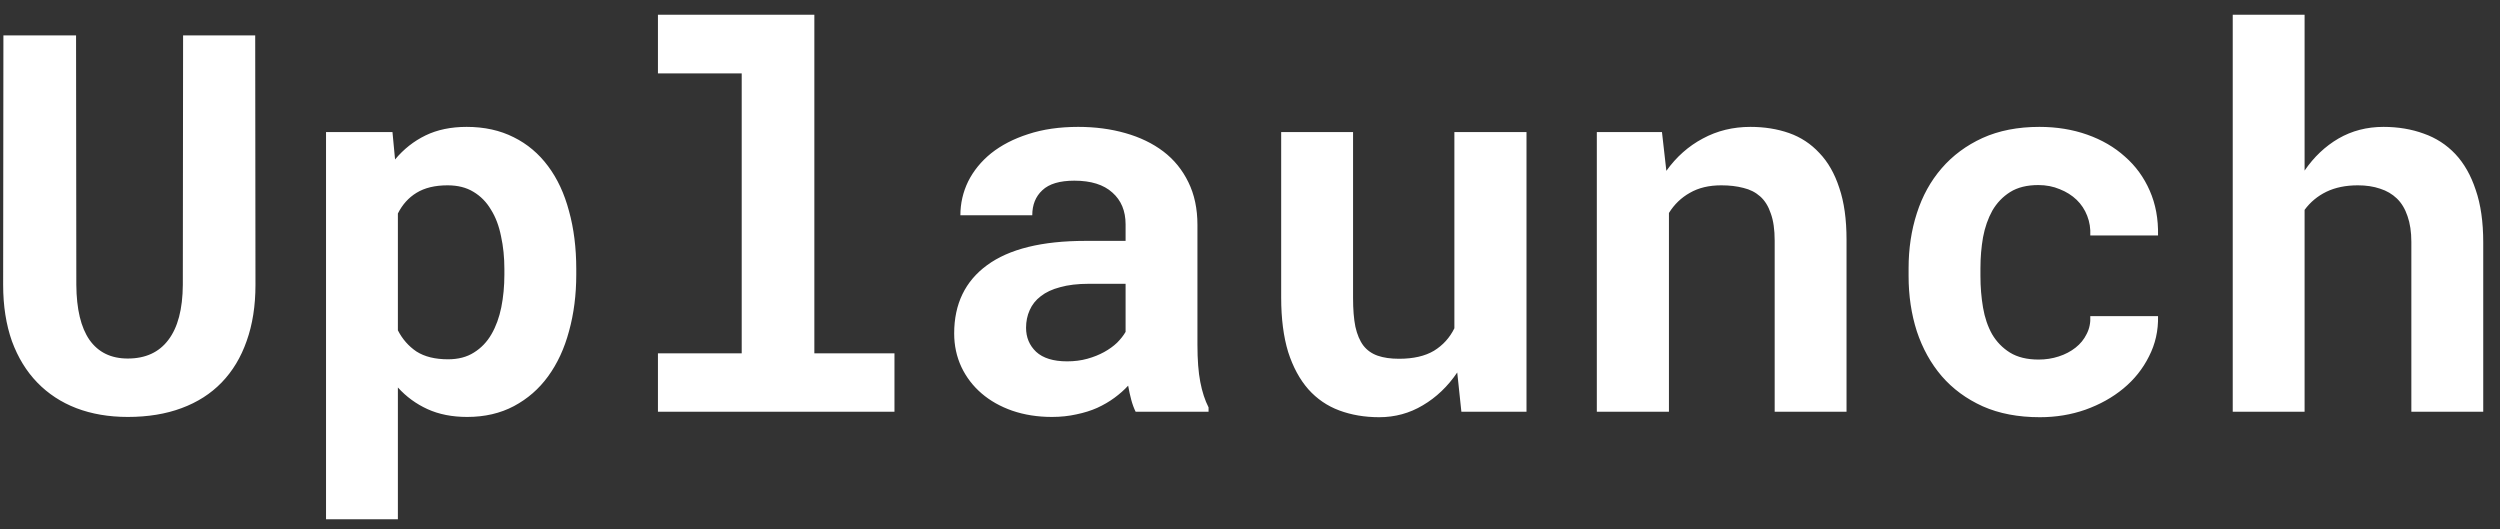 <svg width="85" height="18" viewBox="0 0 85 18" fill="none" xmlns="http://www.w3.org/2000/svg">
<rect x="0" y="0" width="85" height="18" fill="#333333" stroke="none"/>
<path d="M8.677 1.203L8.686 9.685C8.686 10.399 8.586 11.035 8.387 11.592C8.193 12.148 7.909 12.62 7.534 13.007C7.165 13.388 6.711 13.678 6.172 13.877C5.639 14.076 5.029 14.176 4.344 14.176C3.699 14.176 3.116 14.076 2.595 13.877C2.079 13.678 1.637 13.388 1.268 13.007C0.898 12.626 0.611 12.157 0.406 11.601C0.207 11.038 0.107 10.399 0.107 9.685L0.116 1.203H2.586L2.595 9.685C2.601 10.511 2.75 11.135 3.043 11.557C3.342 11.979 3.775 12.19 4.344 12.19C4.947 12.19 5.407 11.979 5.724 11.557C6.046 11.135 6.21 10.511 6.216 9.685L6.225 1.203H8.677ZM19.593 9.333C19.593 10.024 19.511 10.666 19.347 11.258C19.189 11.85 18.951 12.362 18.635 12.796C18.324 13.224 17.938 13.56 17.475 13.807C17.012 14.053 16.481 14.176 15.884 14.176C15.374 14.176 14.926 14.088 14.539 13.912C14.152 13.736 13.815 13.49 13.528 13.174V17.656H11.085V4.49H13.344L13.432 5.422C13.725 5.07 14.07 4.798 14.469 4.604C14.867 4.411 15.333 4.314 15.866 4.314C16.47 4.314 17.003 4.432 17.466 4.666C17.929 4.895 18.318 5.223 18.635 5.65C18.951 6.072 19.189 6.582 19.347 7.18C19.511 7.771 19.593 8.428 19.593 9.148V9.333ZM17.149 9.148C17.149 8.75 17.111 8.378 17.035 8.032C16.965 7.681 16.851 7.379 16.692 7.127C16.54 6.869 16.341 6.667 16.095 6.521C15.854 6.374 15.562 6.301 15.216 6.301C14.788 6.301 14.437 6.386 14.161 6.556C13.892 6.72 13.681 6.954 13.528 7.259V11.231C13.681 11.53 13.892 11.771 14.161 11.952C14.437 12.128 14.794 12.216 15.233 12.216C15.579 12.216 15.872 12.14 16.112 11.987C16.358 11.835 16.558 11.627 16.71 11.363C16.862 11.1 16.974 10.795 17.044 10.449C17.114 10.098 17.149 9.726 17.149 9.333V9.148ZM22.37 0.5H27.688V12.014H30.412V14H22.37V12.014H25.218V2.495H22.37V0.5ZM38.612 14C38.554 13.883 38.504 13.748 38.463 13.596C38.422 13.443 38.387 13.282 38.357 13.112C38.223 13.259 38.067 13.396 37.892 13.525C37.716 13.654 37.52 13.769 37.303 13.868C37.092 13.962 36.857 14.035 36.6 14.088C36.342 14.146 36.063 14.176 35.765 14.176C35.278 14.176 34.83 14.105 34.42 13.965C34.016 13.824 33.667 13.628 33.374 13.376C33.081 13.124 32.852 12.825 32.688 12.479C32.524 12.128 32.442 11.747 32.442 11.337C32.442 10.335 32.815 9.562 33.559 9.017C34.309 8.466 35.425 8.19 36.907 8.19H38.27V7.628C38.27 7.171 38.12 6.811 37.821 6.547C37.523 6.277 37.092 6.143 36.529 6.143C36.031 6.143 35.668 6.251 35.44 6.468C35.211 6.679 35.097 6.963 35.097 7.32H32.653C32.653 6.916 32.741 6.532 32.917 6.169C33.099 5.806 33.359 5.486 33.699 5.211C34.045 4.936 34.464 4.719 34.956 4.561C35.454 4.396 36.023 4.314 36.661 4.314C37.235 4.314 37.769 4.385 38.261 4.525C38.759 4.666 39.19 4.874 39.553 5.149C39.916 5.425 40.2 5.773 40.405 6.195C40.61 6.611 40.713 7.095 40.713 7.646V11.724C40.713 12.233 40.745 12.655 40.81 12.989C40.874 13.323 40.968 13.61 41.091 13.851V14H38.612ZM36.283 12.286C36.529 12.286 36.758 12.257 36.969 12.198C37.18 12.14 37.37 12.063 37.54 11.97C37.71 11.876 37.856 11.771 37.98 11.653C38.102 11.53 38.199 11.407 38.27 11.284V9.649H37.022C36.641 9.649 36.315 9.688 36.046 9.764C35.776 9.834 35.557 9.937 35.387 10.071C35.217 10.2 35.091 10.358 35.009 10.546C34.927 10.727 34.886 10.927 34.886 11.144C34.886 11.472 35 11.744 35.228 11.961C35.463 12.178 35.815 12.286 36.283 12.286ZM49.546 12.664C49.224 13.139 48.834 13.511 48.377 13.78C47.926 14.05 47.431 14.185 46.892 14.185C46.399 14.185 45.948 14.108 45.538 13.956C45.128 13.804 44.776 13.563 44.483 13.235C44.19 12.901 43.962 12.479 43.798 11.97C43.64 11.454 43.56 10.836 43.56 10.115V4.49H46.004V10.133C46.004 10.52 46.03 10.845 46.083 11.108C46.142 11.372 46.232 11.586 46.355 11.75C46.478 11.908 46.64 12.023 46.839 12.093C47.038 12.163 47.281 12.198 47.568 12.198C48.055 12.198 48.45 12.107 48.755 11.926C49.06 11.738 49.291 11.483 49.449 11.161V4.49H51.901V14H49.687L49.546 12.664ZM56.507 4.49L56.656 5.809C56.996 5.334 57.409 4.968 57.895 4.71C58.382 4.446 58.921 4.314 59.513 4.314C59.993 4.314 60.433 4.385 60.831 4.525C61.23 4.666 61.572 4.892 61.859 5.202C62.152 5.507 62.378 5.902 62.536 6.389C62.7 6.869 62.782 7.455 62.782 8.146V14H60.339V8.182C60.339 7.807 60.295 7.499 60.207 7.259C60.125 7.013 60.005 6.819 59.847 6.679C59.688 6.538 59.498 6.441 59.275 6.389C59.053 6.33 58.801 6.301 58.52 6.301C58.103 6.301 57.749 6.386 57.456 6.556C57.163 6.72 56.926 6.948 56.744 7.241V14H54.292V4.49H56.507ZM69.312 12.225C69.553 12.225 69.781 12.19 69.998 12.119C70.215 12.049 70.405 11.949 70.569 11.82C70.733 11.691 70.859 11.536 70.947 11.354C71.041 11.173 71.082 10.971 71.07 10.748H73.373C73.385 11.24 73.282 11.697 73.065 12.119C72.855 12.541 72.564 12.904 72.195 13.209C71.826 13.514 71.395 13.754 70.903 13.93C70.417 14.1 69.901 14.185 69.356 14.185C68.618 14.185 67.971 14.062 67.414 13.815C66.857 13.563 66.392 13.221 66.017 12.787C65.647 12.354 65.366 11.847 65.173 11.267C64.985 10.681 64.892 10.054 64.892 9.386V9.122C64.892 8.454 64.985 7.83 65.173 7.25C65.36 6.664 65.642 6.154 66.017 5.721C66.392 5.287 66.855 4.944 67.405 4.692C67.962 4.44 68.606 4.314 69.339 4.314C69.925 4.314 70.467 4.402 70.965 4.578C71.463 4.754 71.891 5.003 72.248 5.325C72.611 5.642 72.893 6.028 73.092 6.485C73.291 6.937 73.385 7.443 73.373 8.006H71.07C71.082 7.771 71.047 7.549 70.965 7.338C70.883 7.127 70.763 6.945 70.605 6.793C70.446 6.641 70.256 6.521 70.033 6.433C69.811 6.339 69.567 6.292 69.304 6.292C68.917 6.292 68.598 6.371 68.346 6.529C68.094 6.688 67.892 6.898 67.739 7.162C67.593 7.426 67.487 7.728 67.423 8.067C67.364 8.407 67.335 8.759 67.335 9.122V9.386C67.335 9.755 67.364 10.112 67.423 10.458C67.481 10.798 67.584 11.1 67.731 11.363C67.883 11.621 68.085 11.829 68.337 11.987C68.595 12.146 68.92 12.225 69.312 12.225ZM78.356 5.8C78.673 5.337 79.057 4.974 79.508 4.71C79.965 4.446 80.475 4.314 81.037 4.314C81.535 4.314 81.992 4.391 82.408 4.543C82.824 4.689 83.182 4.921 83.481 5.237C83.779 5.554 84.011 5.961 84.175 6.459C84.345 6.951 84.43 7.546 84.43 8.243V14H81.986V8.226C81.986 7.886 81.942 7.593 81.855 7.347C81.772 7.101 81.652 6.901 81.494 6.749C81.336 6.597 81.145 6.485 80.923 6.415C80.7 6.339 80.448 6.301 80.167 6.301C79.757 6.301 79.399 6.374 79.095 6.521C78.796 6.667 78.55 6.872 78.356 7.136V14H75.913V0.5H78.356V5.8Z" fill="white"/>
</svg>
